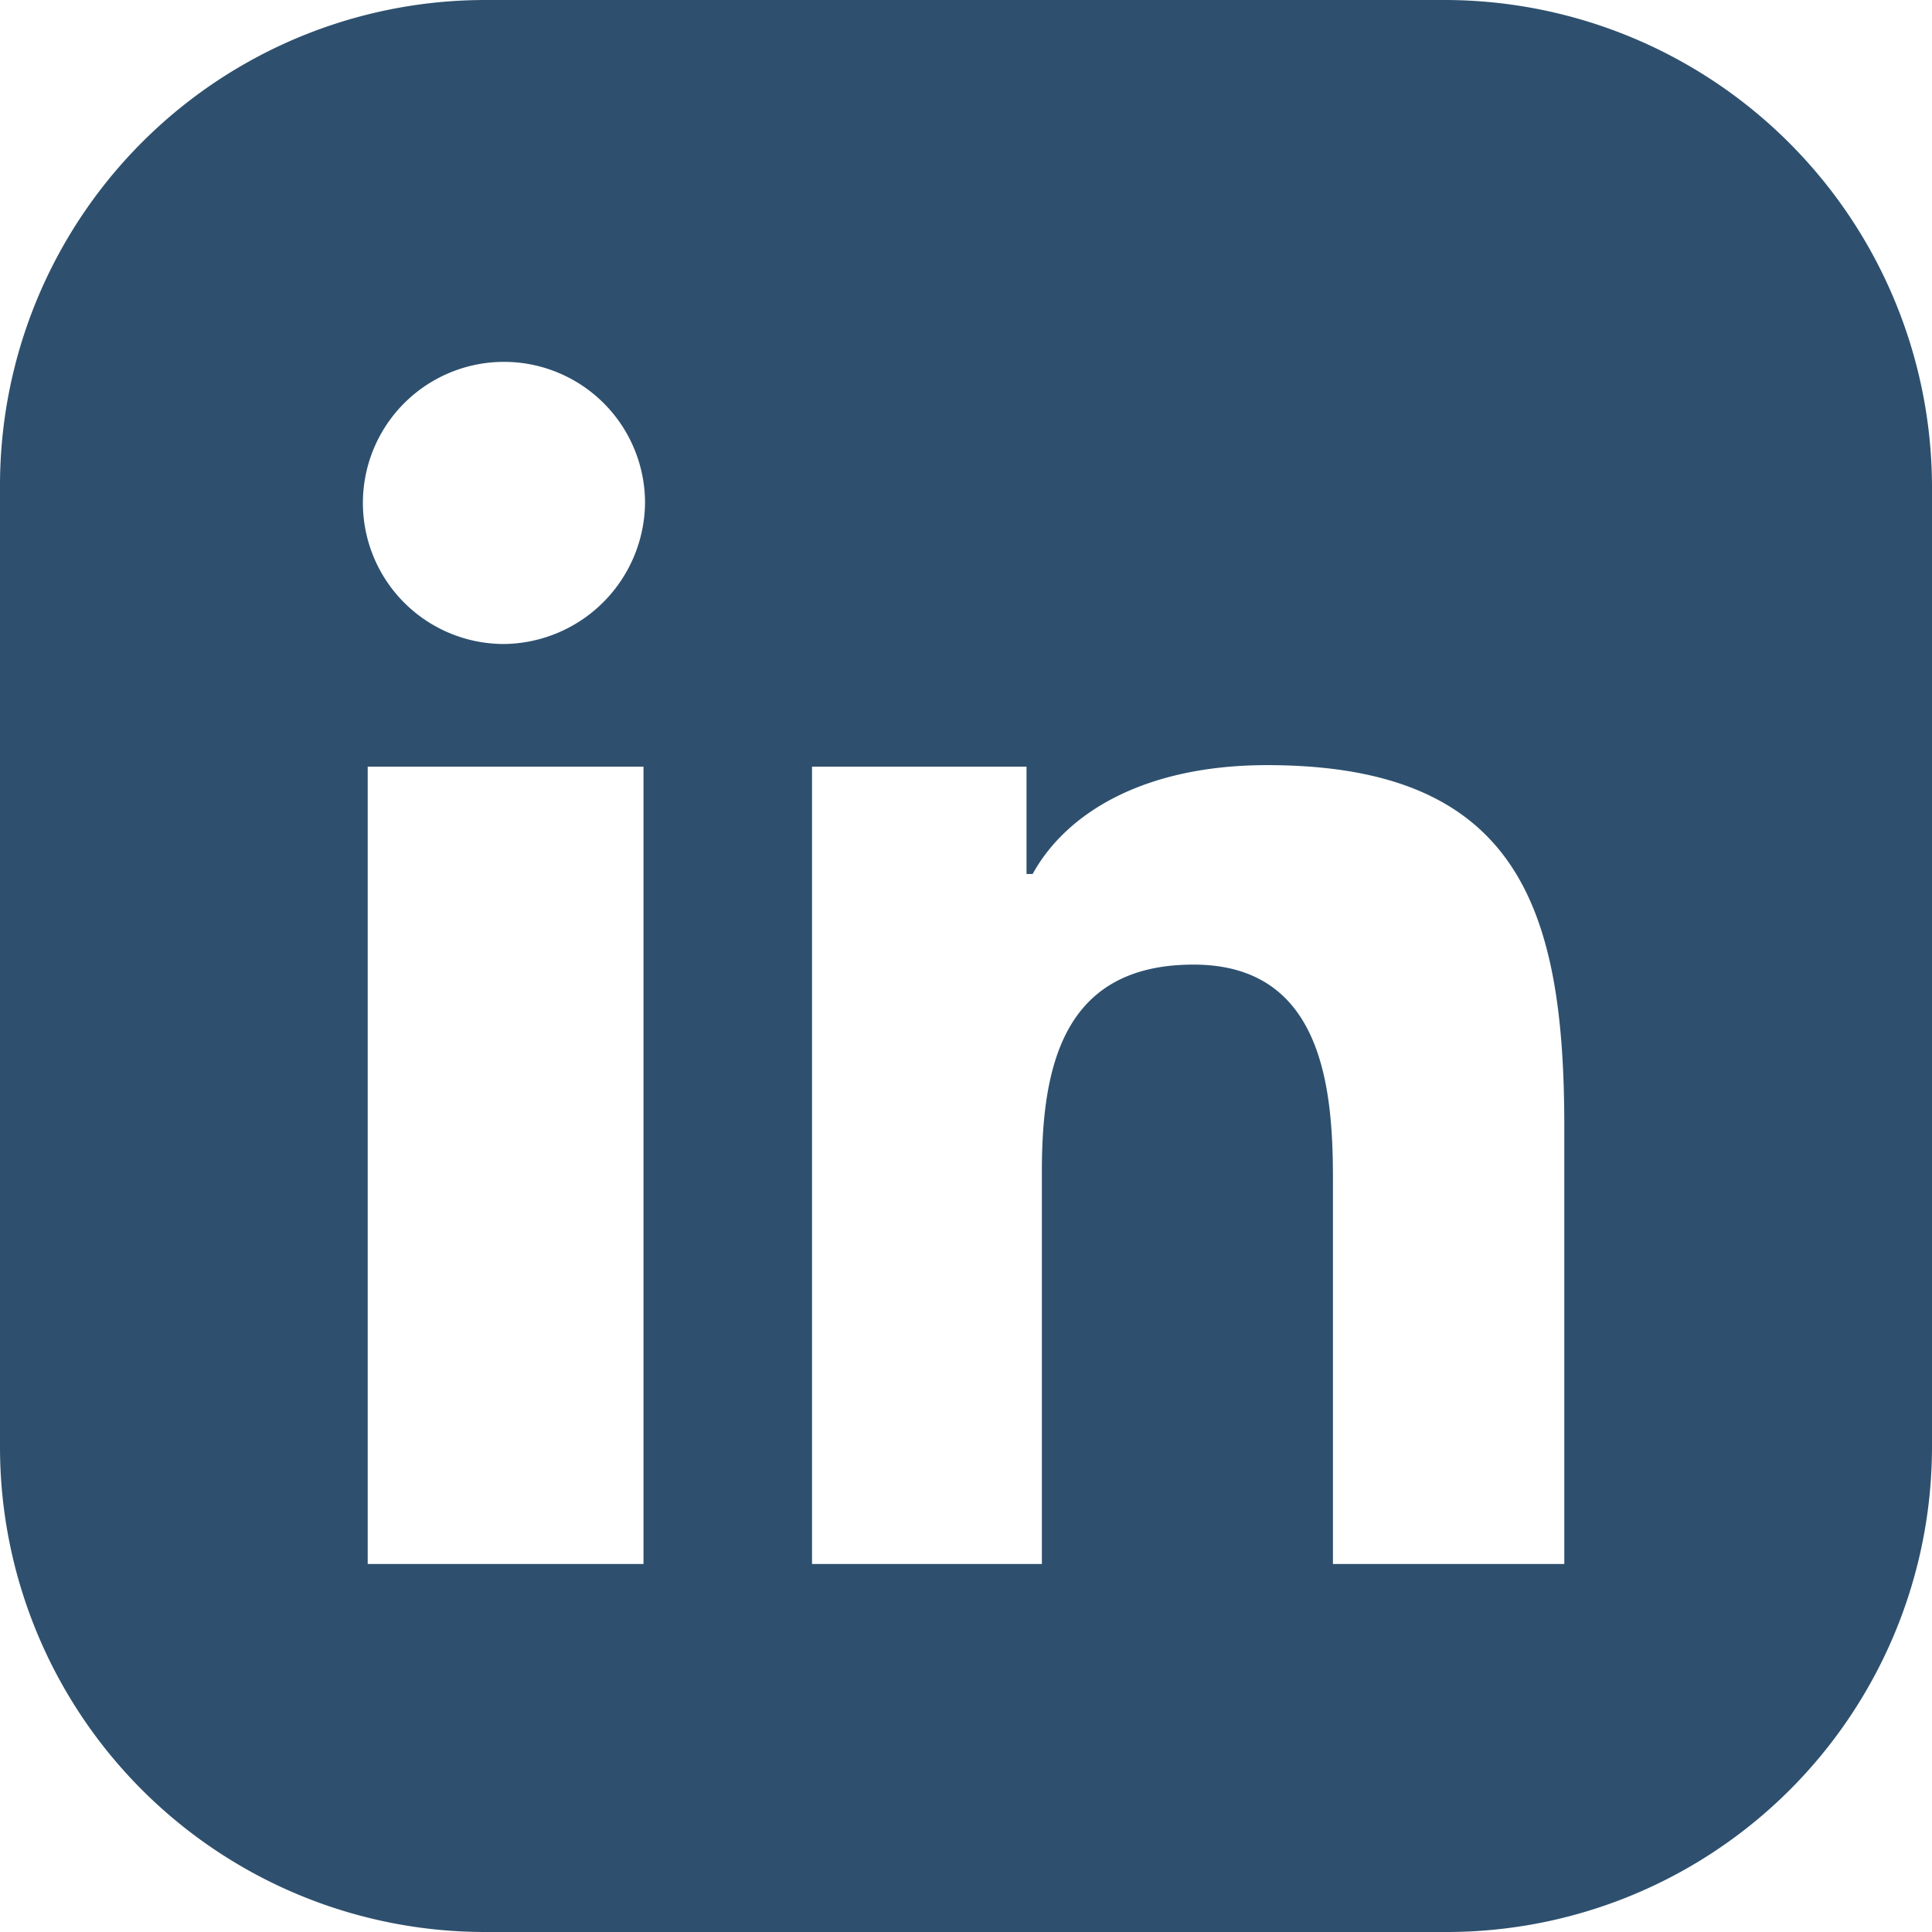 <svg xmlns="http://www.w3.org/2000/svg" width="97.02" height="97.02" viewBox="0 0 97.02 97.02">
  <g id="linkedin" transform="translate(0 -0.2)">
    <g id="Group_6471" data-name="Group 6471" transform="translate(0 0.2)">
      <path id="Path_140" data-name="Path 140" d="M72.63.2H24.313A24.374,24.374,0,0,0,0,24.532V72.965A24.358,24.358,0,0,0,24.313,97.22H72.707A24.374,24.374,0,0,0,97.02,72.888V24.532A24.49,24.49,0,0,0,72.63.2ZM32.314,78.74H18.465V38.7H32.314Zm-7-46.2a7.084,7.084,0,1,1,7.078-7.084A7.162,7.162,0,0,1,25.313,32.54Zm53.242,46.2H66.937v-19.4c0-4.7-.616-10.7-7-10.7-6.54,0-7.617,5.082-7.617,10.4V78.74H40.778V38.7H51.549v5.39h.308c1.693-3.08,5.617-5.467,11.772-5.467,12.695,0,14.926,7.315,14.926,18.172V78.74Z" transform="translate(0 -0.2)" fill="#2e506e"/>
    </g>
  </g>
</svg>

